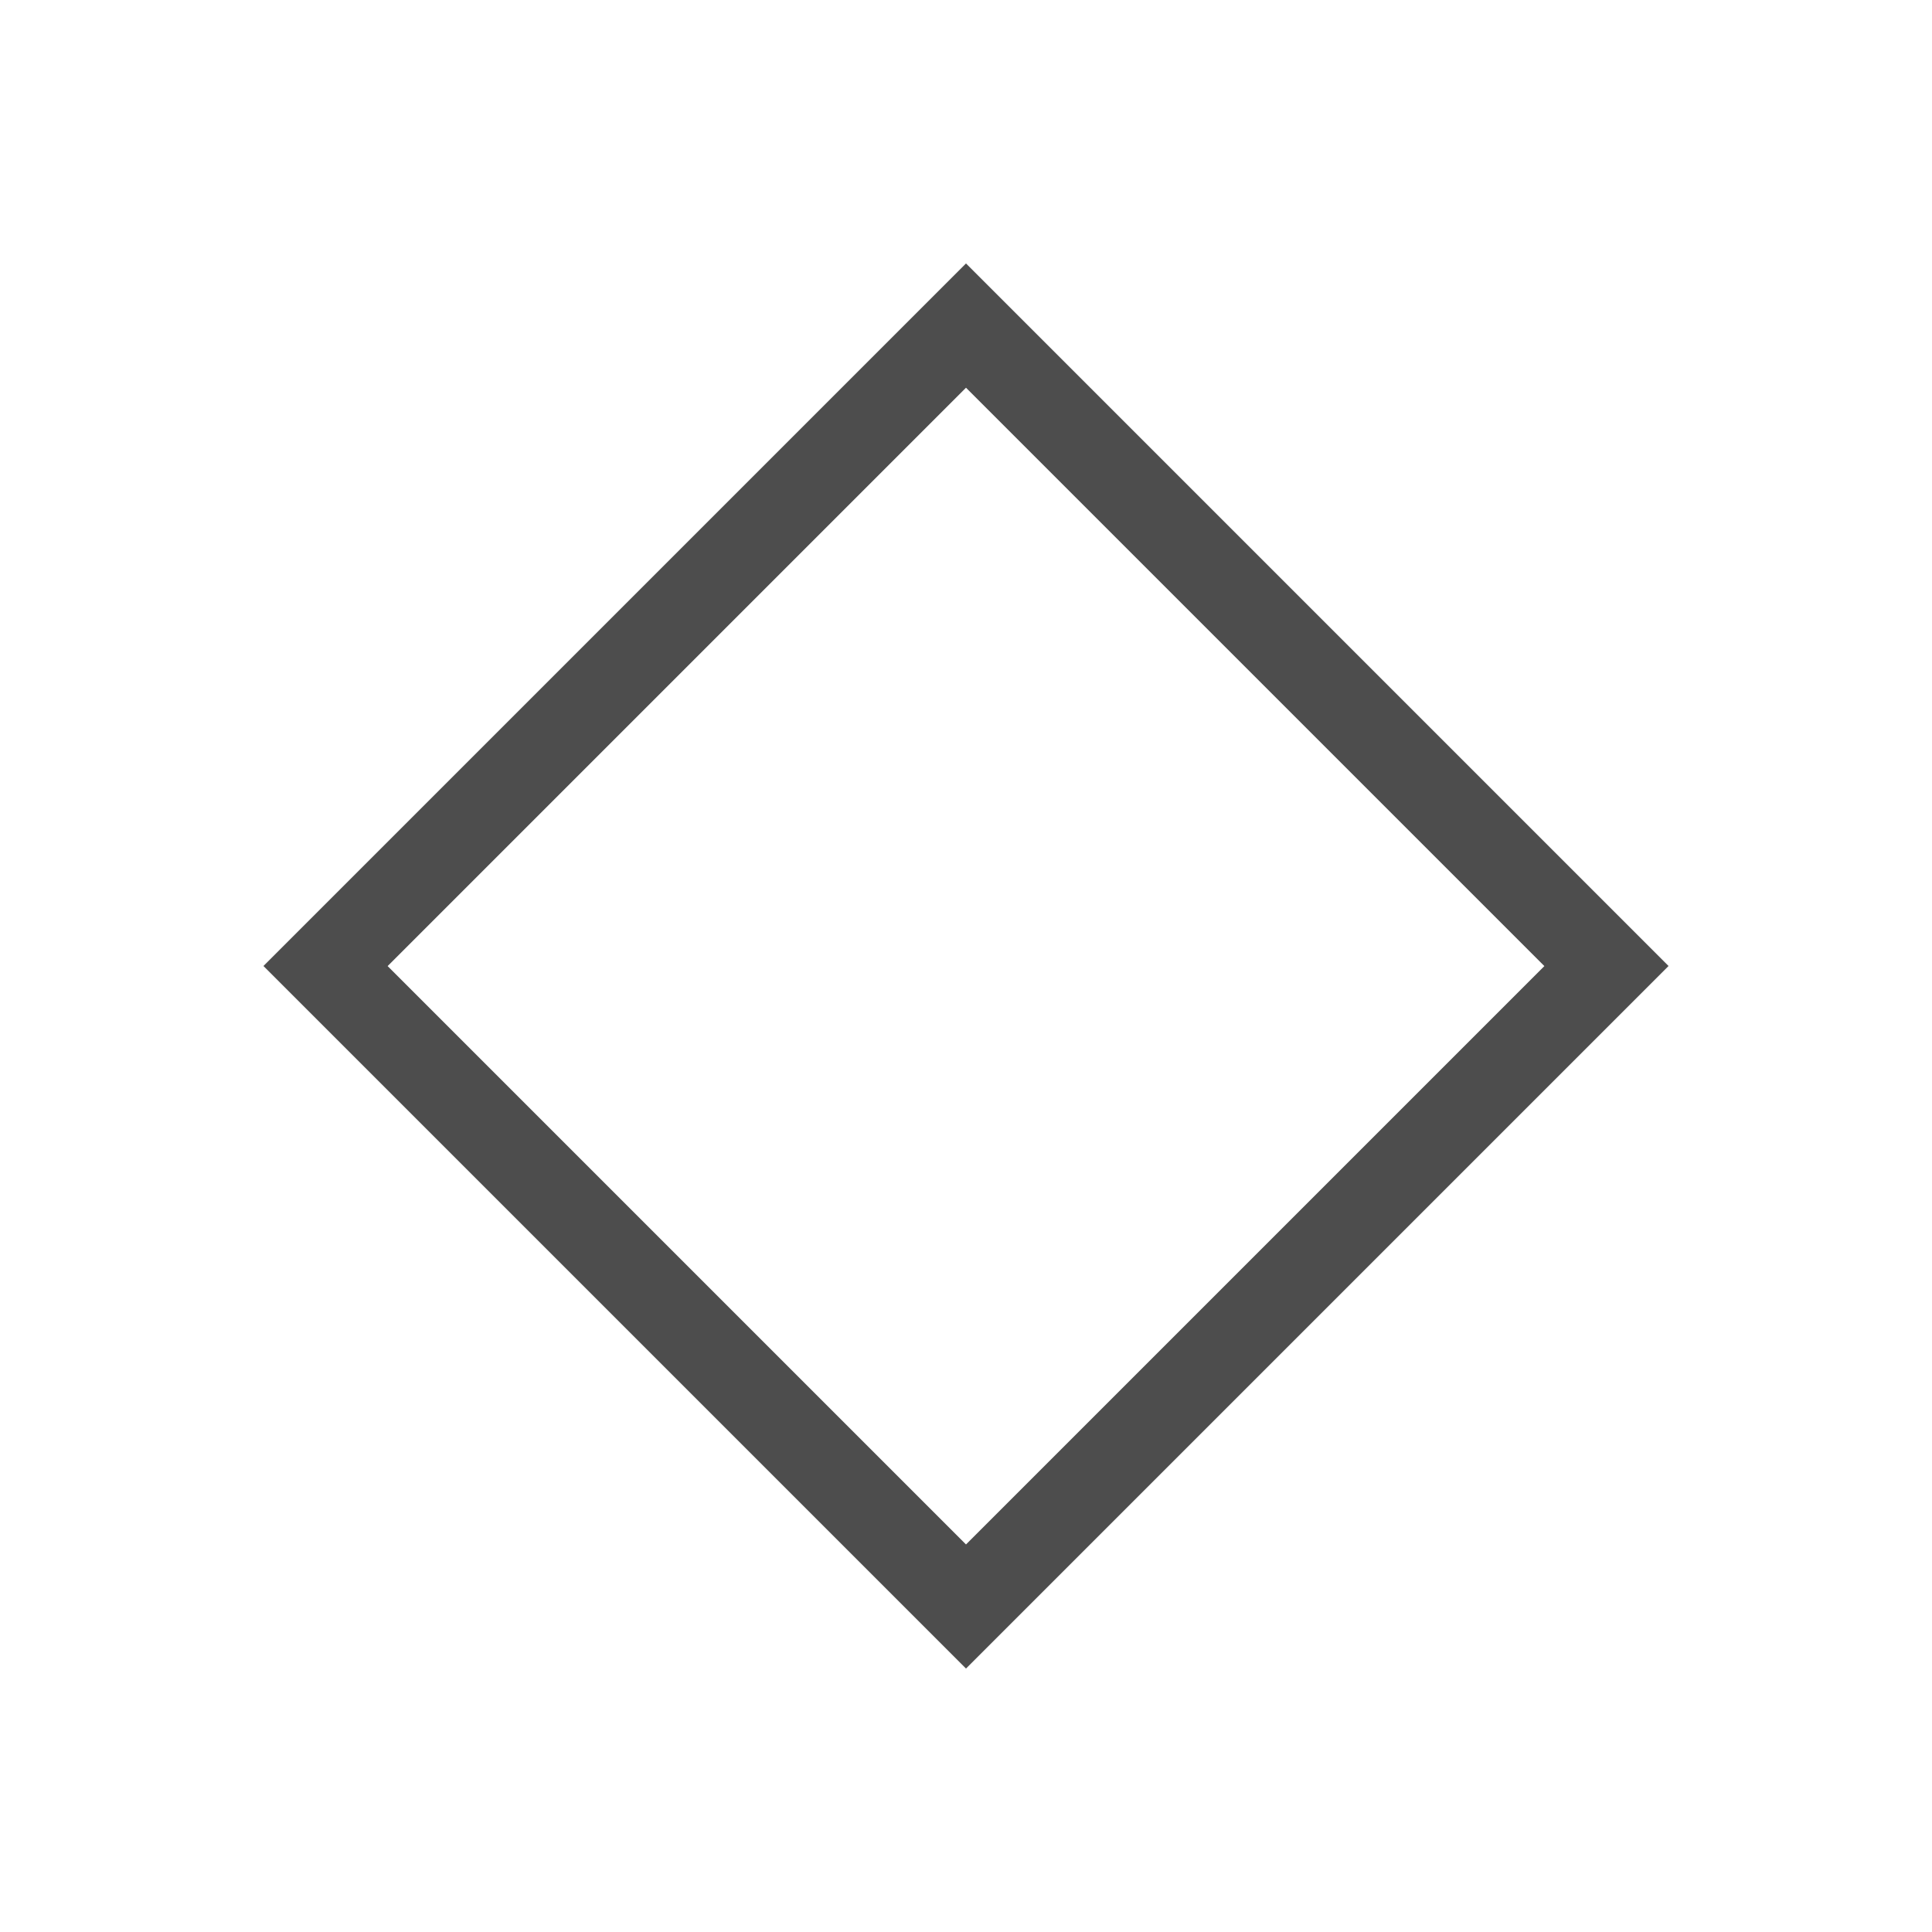 <svg xmlns="http://www.w3.org/2000/svg" viewBox="0 0 22 22"><path d="m562.29 610.65l-8 8 8 8 8-8zm-0 1.415l6.586 6.586-6.586 6.586-6.586-6.586z" shape-rendering="auto" mix-blend-mode="normal" color-interpolation-filters="linearRGB" isolation="auto" white-space="normal" fill="#4d4d4d" solid-opacity="1" image-rendering="auto" solid-color="#000000" color="#000" fill-rule="evenodd" color-rendering="auto" color-interpolation="sRGB" transform="translate(-551.29-607.65)"/></svg>